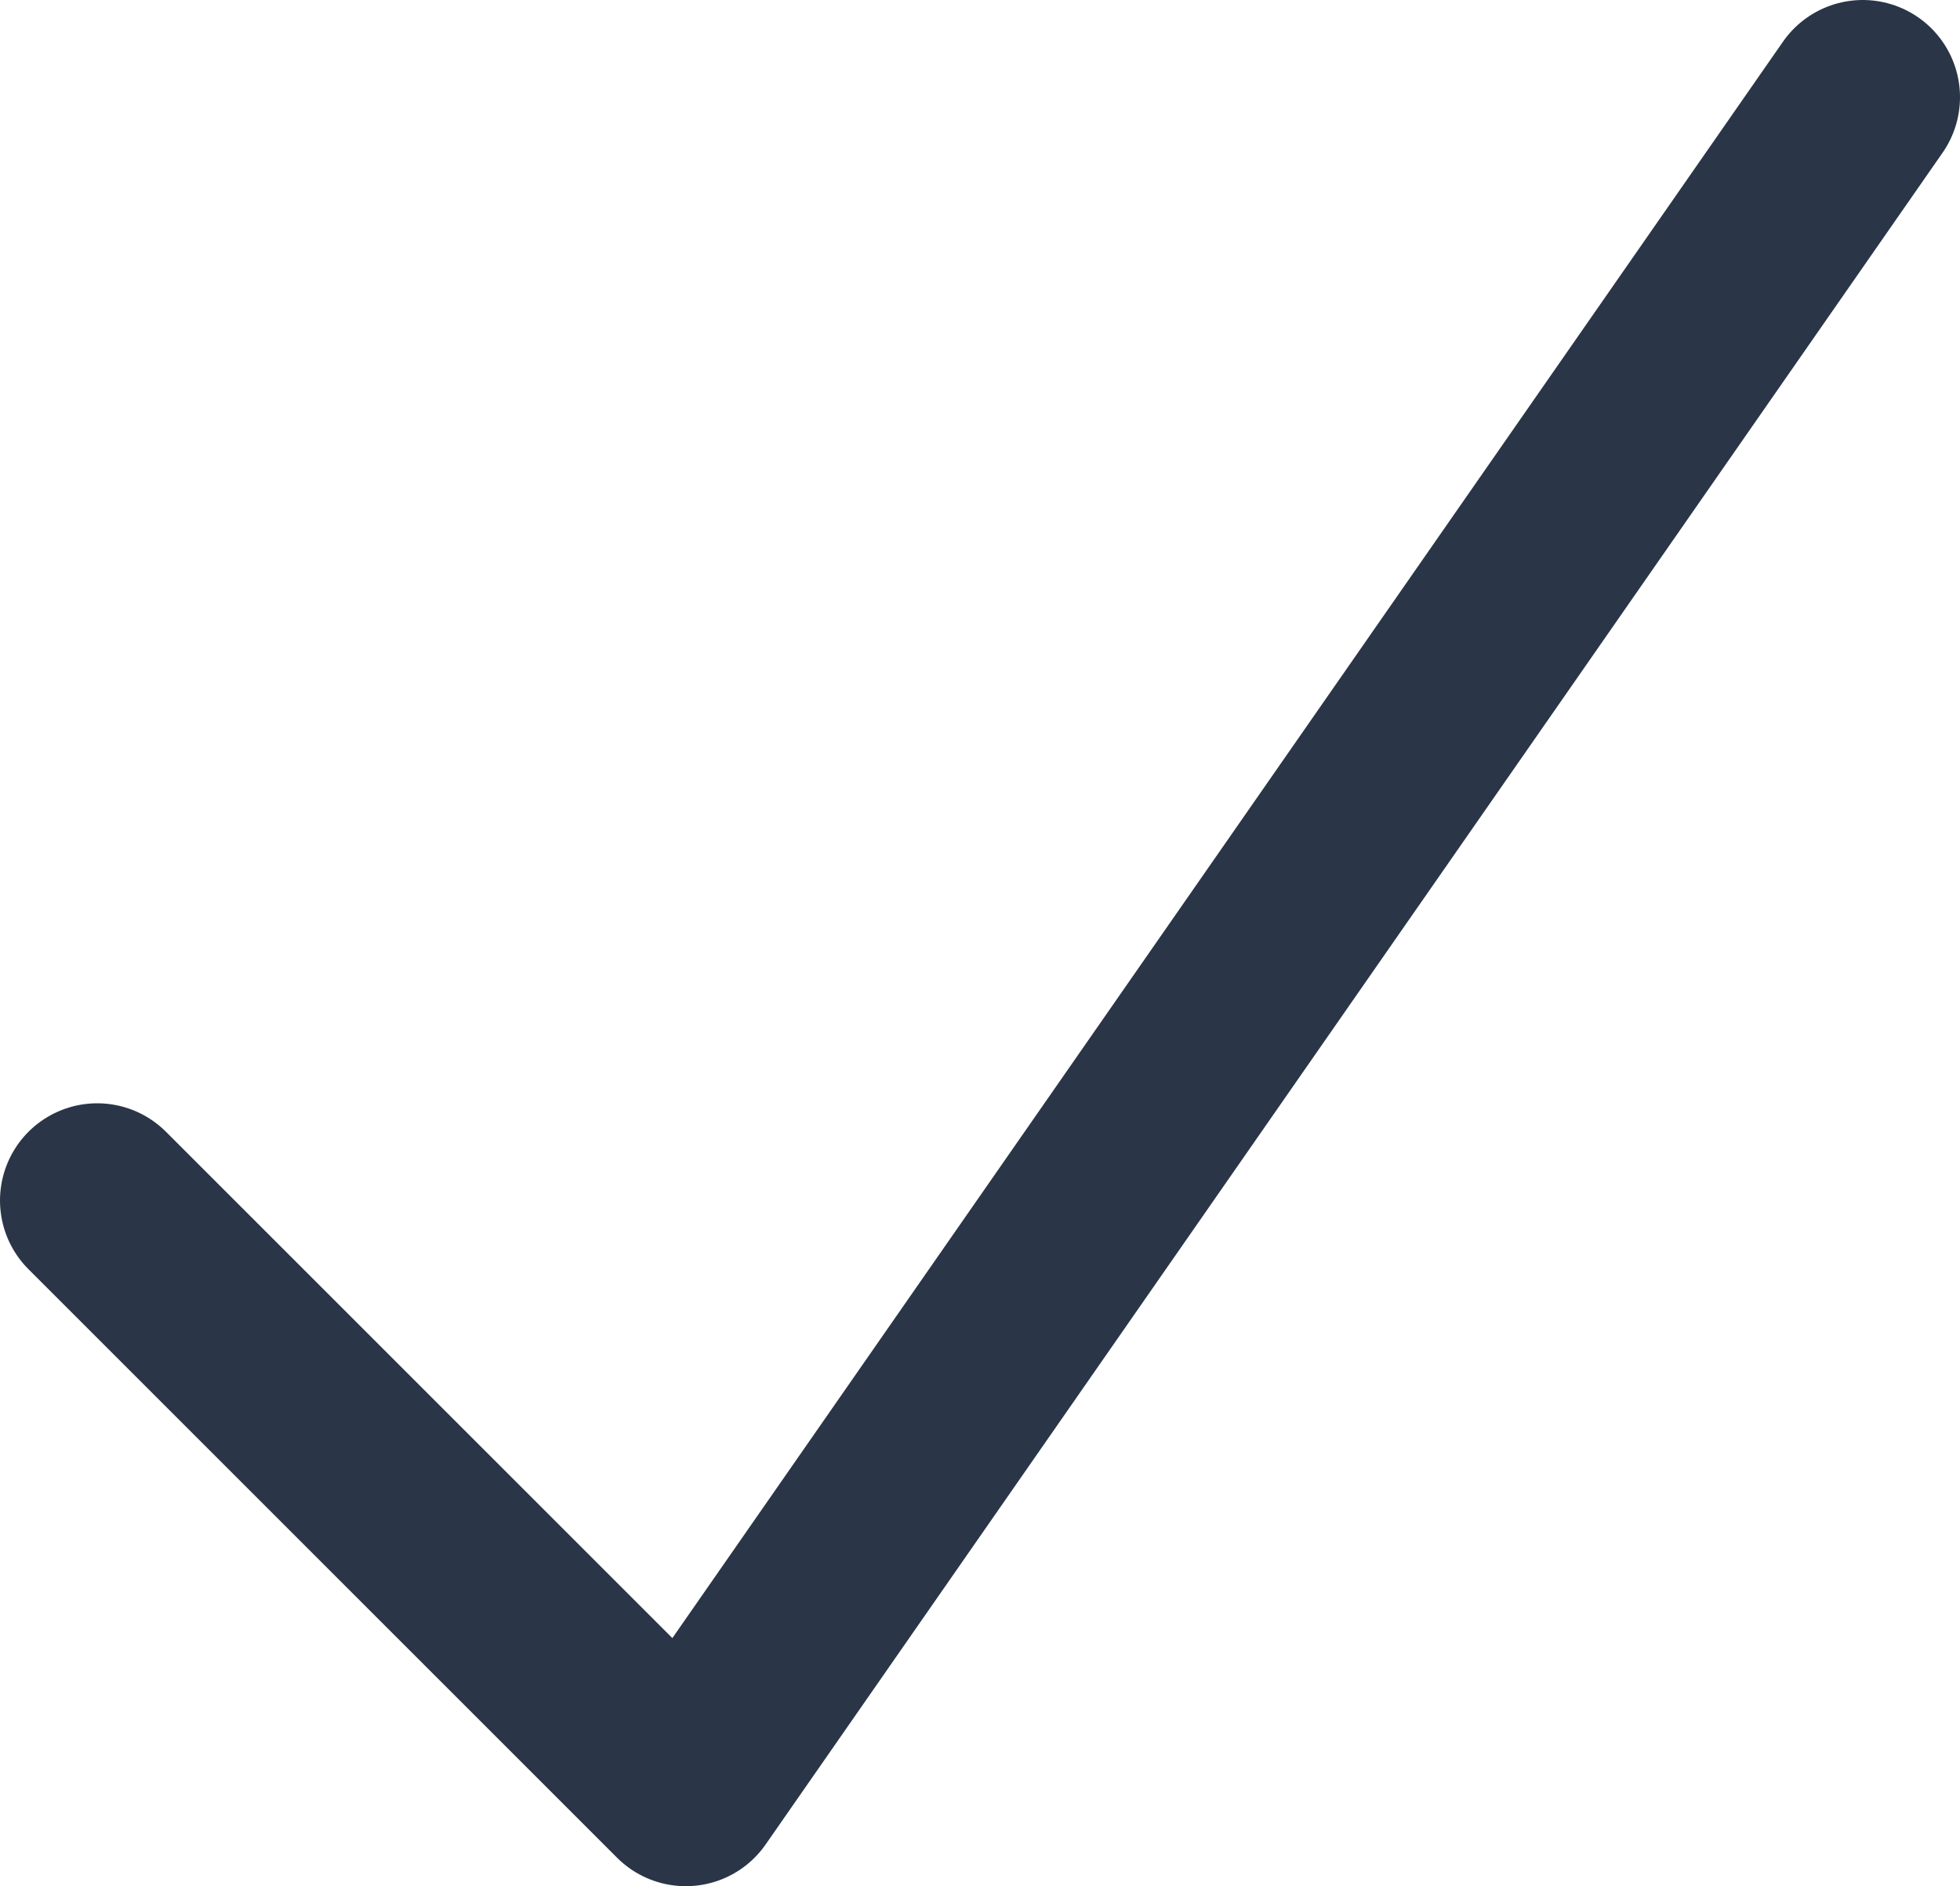 <?xml version="1.0" encoding="UTF-8"?>
<svg id="check_icon_DARK" data-name="Ebene 1" xmlns="http://www.w3.org/2000/svg" viewBox="0 0 100.8 97.02">
  <defs>
    <style>
      .cls-1 {
        fill: none;
        stroke: #2a3647;
        stroke-linecap: round;
        stroke-linejoin: round;
        stroke-width: 10px;
      }
    </style>
  </defs>
  <path class="cls-1" d="M5,61.75l30.27,30.27L95.8,5"/>
</svg>